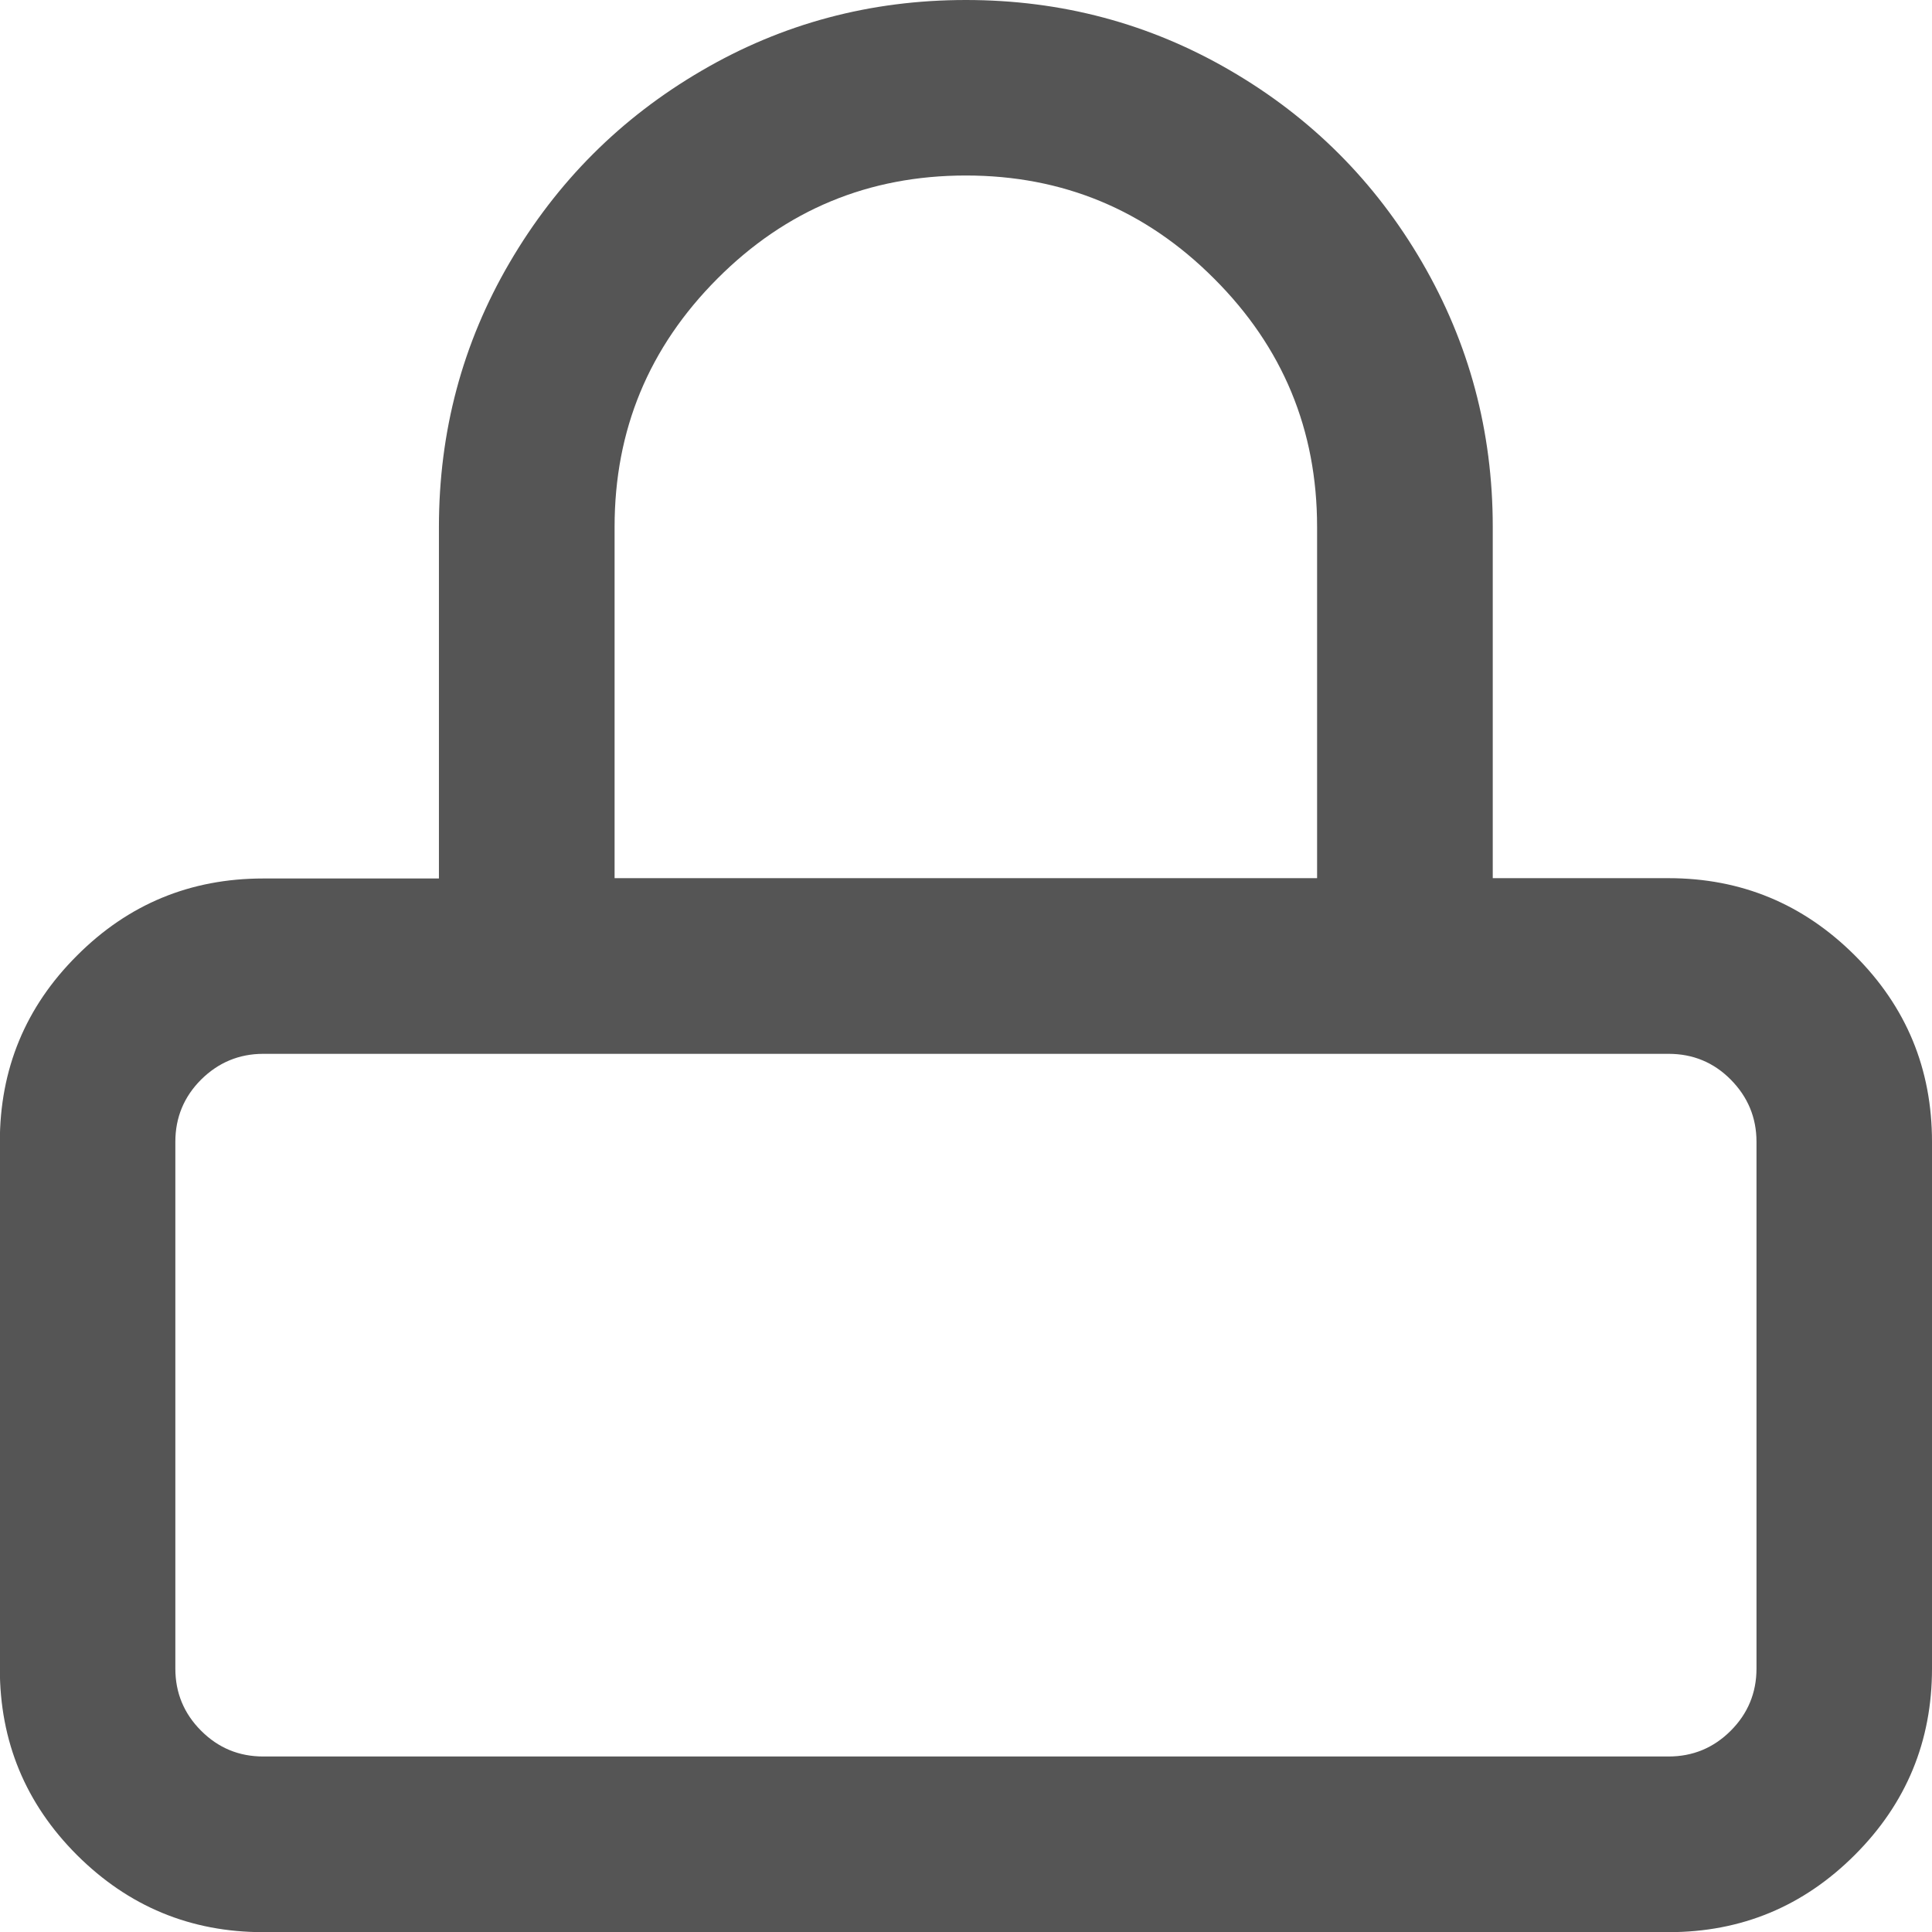 <?xml version="1.0" encoding="utf-8"?>
<!-- Generator: Adobe Illustrator 15.0.0, SVG Export Plug-In . SVG Version: 6.00 Build 0)  -->
<!DOCTYPE svg PUBLIC "-//W3C//DTD SVG 1.1//EN" "http://www.w3.org/Graphics/SVG/1.1/DTD/svg11.dtd">
<svg version="1.1" id="Layer_1" xmlns="http://www.w3.org/2000/svg" xmlns:xlink="http://www.w3.org/1999/xlink" x="0px" y="0px"
	 width="11.999px" height="12px" viewBox="10.001 10 11.999 12" enable-background="new 10.001 10 11.999 12" xml:space="preserve">
<path fill="#555555" d="M16,10c0.593,0,1.141,0.146,1.642,0.438c0.502,0.292,0.899,0.689,1.191,1.191s0.439,1.049,0.439,1.643v2.182
	h1.091c0.452,0,0.837,0.16,1.157,0.479C21.841,16.253,22,16.639,22,17.091v3.272c0,0.451-0.159,0.837-0.479,1.157
	C21.201,21.84,20.816,22,20.364,22h-8.728c-0.452,0-0.837-0.16-1.157-0.479c-0.32-0.32-0.479-0.706-0.479-1.157v-3.272
	c0-0.452,0.159-0.838,0.479-1.157c0.319-0.32,0.705-0.479,1.157-0.479h1.091v-2.182c0-0.594,0.146-1.142,0.439-1.643
	s0.689-0.898,1.191-1.191C14.859,10.146,15.407,10,16,10L16,10z M20.364,16.545h-8.728c-0.15,0-0.279,0.054-0.386,0.16
	c-0.106,0.106-0.16,0.235-0.16,0.386v3.272c0,0.15,0.053,0.279,0.16,0.386c0.107,0.107,0.235,0.16,0.386,0.16h8.728
	c0.15,0,0.279-0.053,0.386-0.16c0.106-0.106,0.16-0.235,0.16-0.386v-3.272c0-0.15-0.054-0.279-0.16-0.386
	S20.515,16.545,20.364,16.545z M16,11.09c-0.603,0-1.117,0.213-1.543,0.64s-0.639,0.94-0.639,1.542v2.182h4.363v-2.182
	c0-0.602-0.213-1.116-0.64-1.542C17.116,11.304,16.602,11.09,16,11.09L16,11.09z"/>
</svg>

